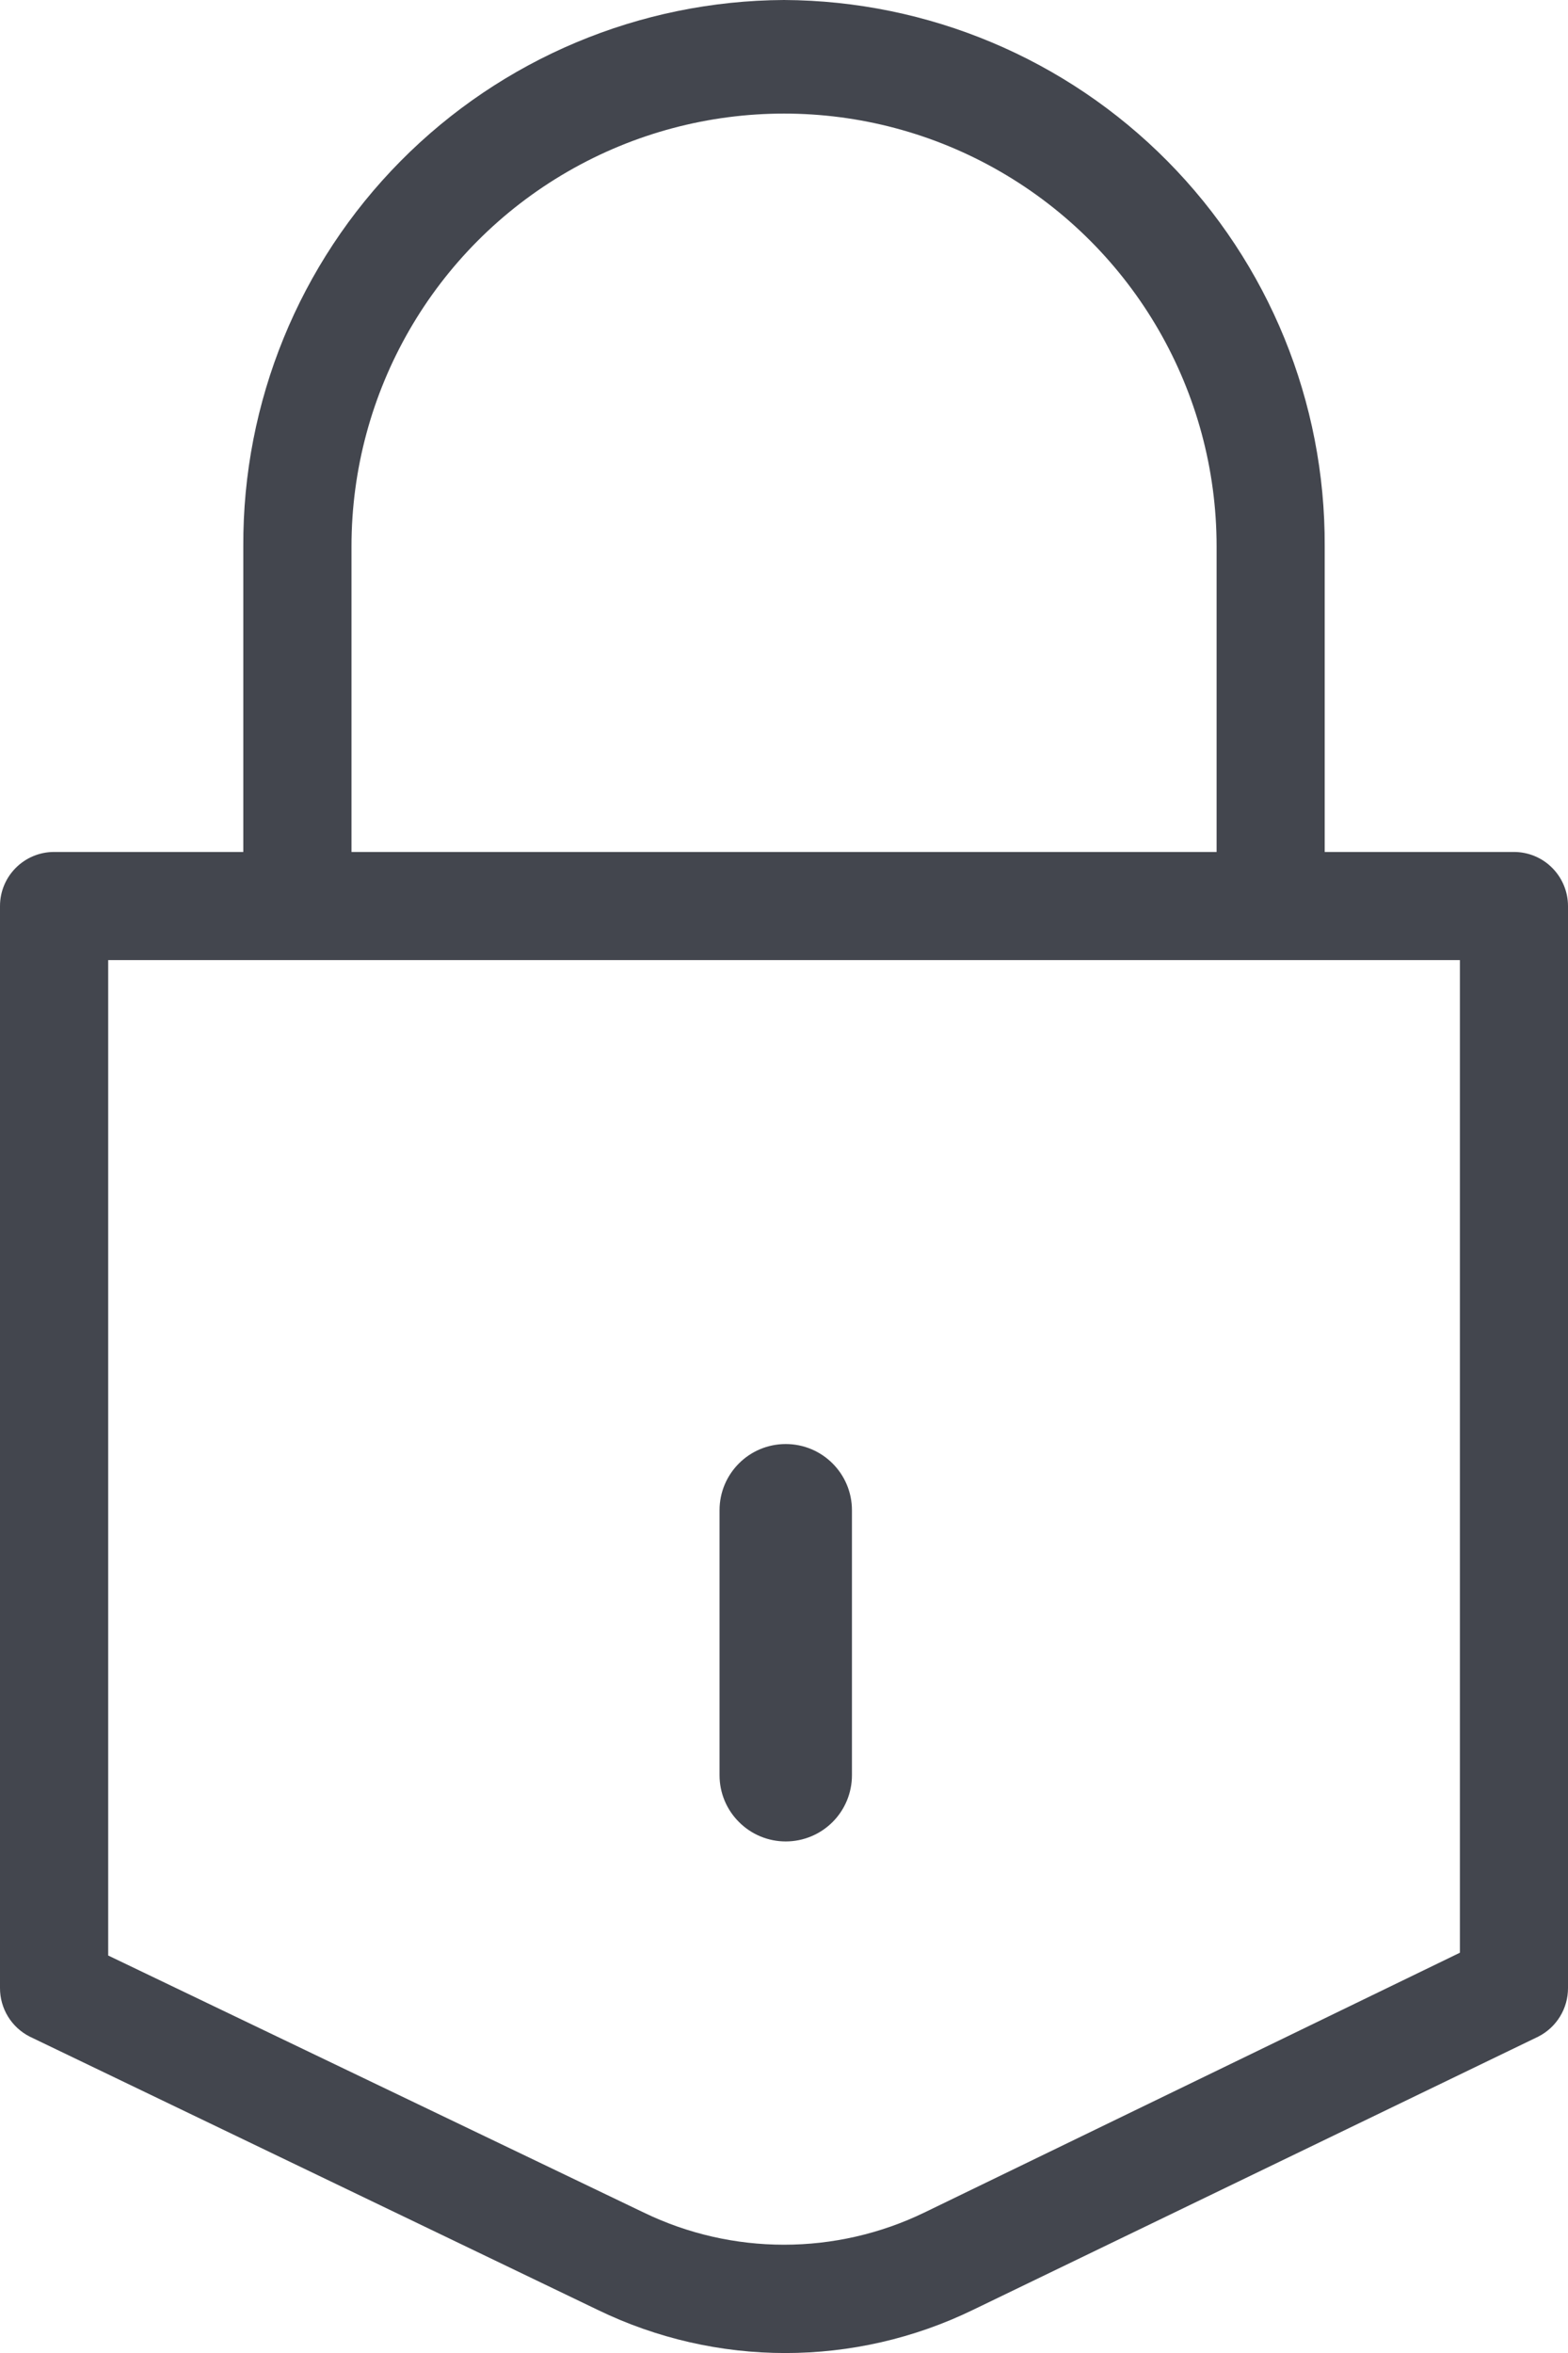 <svg width="18" height="27" viewBox="0 0 18 27" fill="none" xmlns="http://www.w3.org/2000/svg">
<path d="M9 1.24309e-05C7.345 0.008 5.762 0.673 4.598 1.849C3.434 3.025 2.785 4.614 2.793 6.269V9.776H0.621C0.278 9.776 8.26965e-06 10.054 8.26965e-06 10.397V22.811C-0.001 23.047 0.131 23.263 0.342 23.37L6.859 26.504C8.221 27.166 9.811 27.166 11.172 26.504L17.658 23.37C17.869 23.263 18.001 23.047 18 22.811V10.397C18 10.232 17.934 10.074 17.818 9.958C17.702 9.841 17.544 9.776 17.379 9.776H15.207V6.269C15.215 4.614 14.566 3.025 13.402 1.849C12.238 0.673 10.655 0.008 9 0L9 1.24309e-05ZM4.035 6.269C4.035 4.495 4.981 2.856 6.517 1.969C8.053 1.082 9.947 1.081 11.483 1.969C13.019 2.856 13.966 4.495 13.966 6.269V9.776H4.035V6.269ZM16.759 22.407L10.614 25.387C9.595 25.881 8.405 25.881 7.387 25.387L1.242 22.439V11.017H16.759V22.407Z" fill="#43464E"/>
<path d="M9.02 21.13C9.222 21.13 9.415 21.05 9.558 20.907C9.7 20.765 9.78 20.572 9.78 20.37V17.33C9.78 16.91 9.44 16.57 9.02 16.57C8.6 16.57 8.26 16.91 8.26 17.33V20.37C8.26 20.572 8.34 20.765 8.483 20.907C8.625 21.05 8.818 21.13 9.02 21.13H9.02Z" fill="#43464E"/>
</svg>

